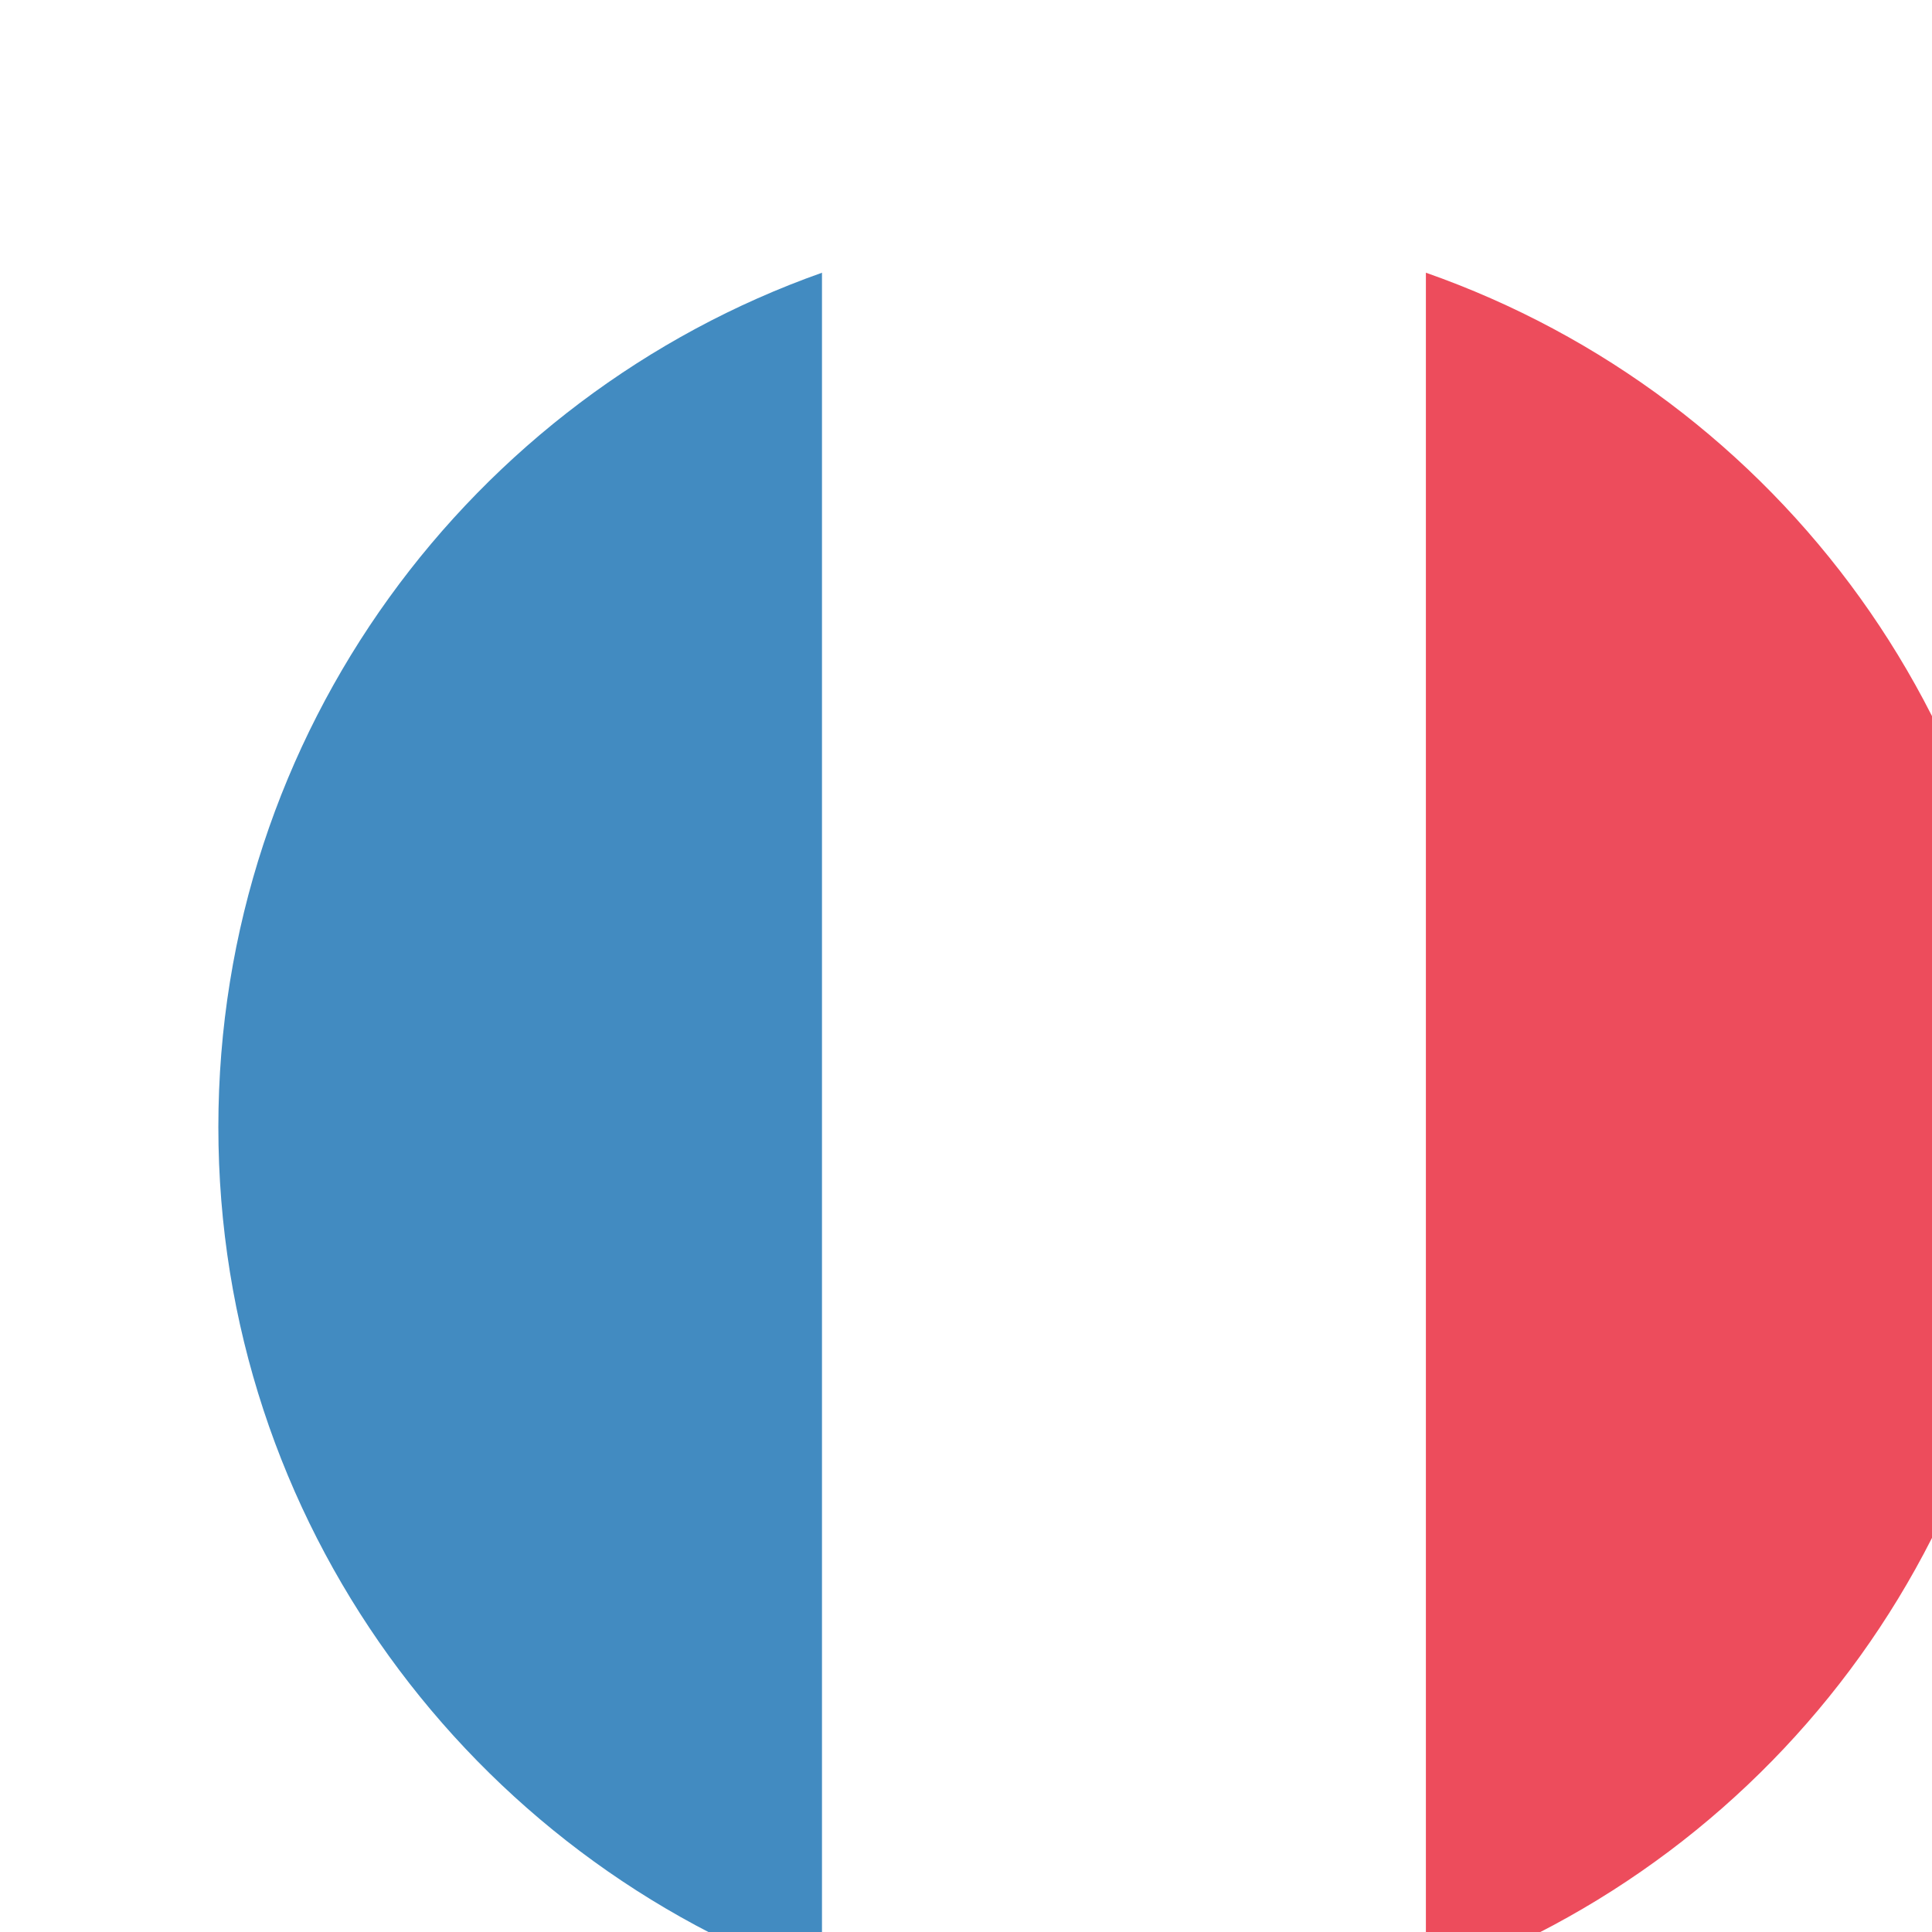 <svg width="48" height="48" viewBox="0 0 48 48" fill="none" xmlns="http://www.w3.org/2000/svg">
<g filter="url(#filter0_dii_112_844)">
<path d="M1.425 24C1.425 33.825 7.725 42.15 16.425 45.225V2.775C7.725 5.85 1.425 14.175 1.425 24Z" fill="#428BC1"/>
<path d="M46.425 24C46.425 14.175 40.2 5.85 31.425 2.775V45.225C40.2 42.15 46.425 33.825 46.425 24Z" fill="#ED4C5C"/>
<path d="M16.425 45.225C18.75 46.05 21.3 46.5 23.925 46.5C26.55 46.5 29.1 46.05 31.425 45.225V2.775C29.1 1.95 26.625 1.5 23.925 1.5C21.225 1.5 18.75 1.95 16.425 2.775V45.225Z" fill="white"/>
</g>
<defs>
<filter id="filter0_dii_112_844" x="-2" y="-2" width="58" height="58" filterUnits="userSpaceOnUse" color-interpolation-filters="sRGB">
<feFlood flood-opacity="0" result="BackgroundImageFix"/>
<feColorMatrix in="SourceAlpha" type="matrix" values="0 0 0 0 0 0 0 0 0 0 0 0 0 0 0 0 0 0 127 0" result="hardAlpha"/>
<feOffset dx="4" dy="4"/>
<feGaussianBlur stdDeviation="2"/>
<feComposite in2="hardAlpha" operator="out"/>
<feColorMatrix type="matrix" values="0 0 0 0 0 0 0 0 0 0 0 0 0 0 0 0 0 0 0.1 0"/>
<feBlend mode="normal" in2="BackgroundImageFix" result="effect1_dropShadow_112_844"/>
<feBlend mode="normal" in="SourceGraphic" in2="effect1_dropShadow_112_844" result="shape"/>
<feColorMatrix in="SourceAlpha" type="matrix" values="0 0 0 0 0 0 0 0 0 0 0 0 0 0 0 0 0 0 127 0" result="hardAlpha"/>
<feOffset dx="-2" dy="-2"/>
<feGaussianBlur stdDeviation="4"/>
<feComposite in2="hardAlpha" operator="arithmetic" k2="-1" k3="1"/>
<feColorMatrix type="matrix" values="0 0 0 0 0 0 0 0 0 0 0 0 0 0 0 0 0 0 0.1 0"/>
<feBlend mode="normal" in2="shape" result="effect2_innerShadow_112_844"/>
<feColorMatrix in="SourceAlpha" type="matrix" values="0 0 0 0 0 0 0 0 0 0 0 0 0 0 0 0 0 0 127 0" result="hardAlpha"/>
<feOffset dx="2" dy="2"/>
<feGaussianBlur stdDeviation="2"/>
<feComposite in2="hardAlpha" operator="arithmetic" k2="-1" k3="1"/>
<feColorMatrix type="matrix" values="0 0 0 0 1 0 0 0 0 1 0 0 0 0 1 0 0 0 0.1 0"/>
<feBlend mode="normal" in2="effect2_innerShadow_112_844" result="effect3_innerShadow_112_844"/>
</filter>
</defs>
</svg>
